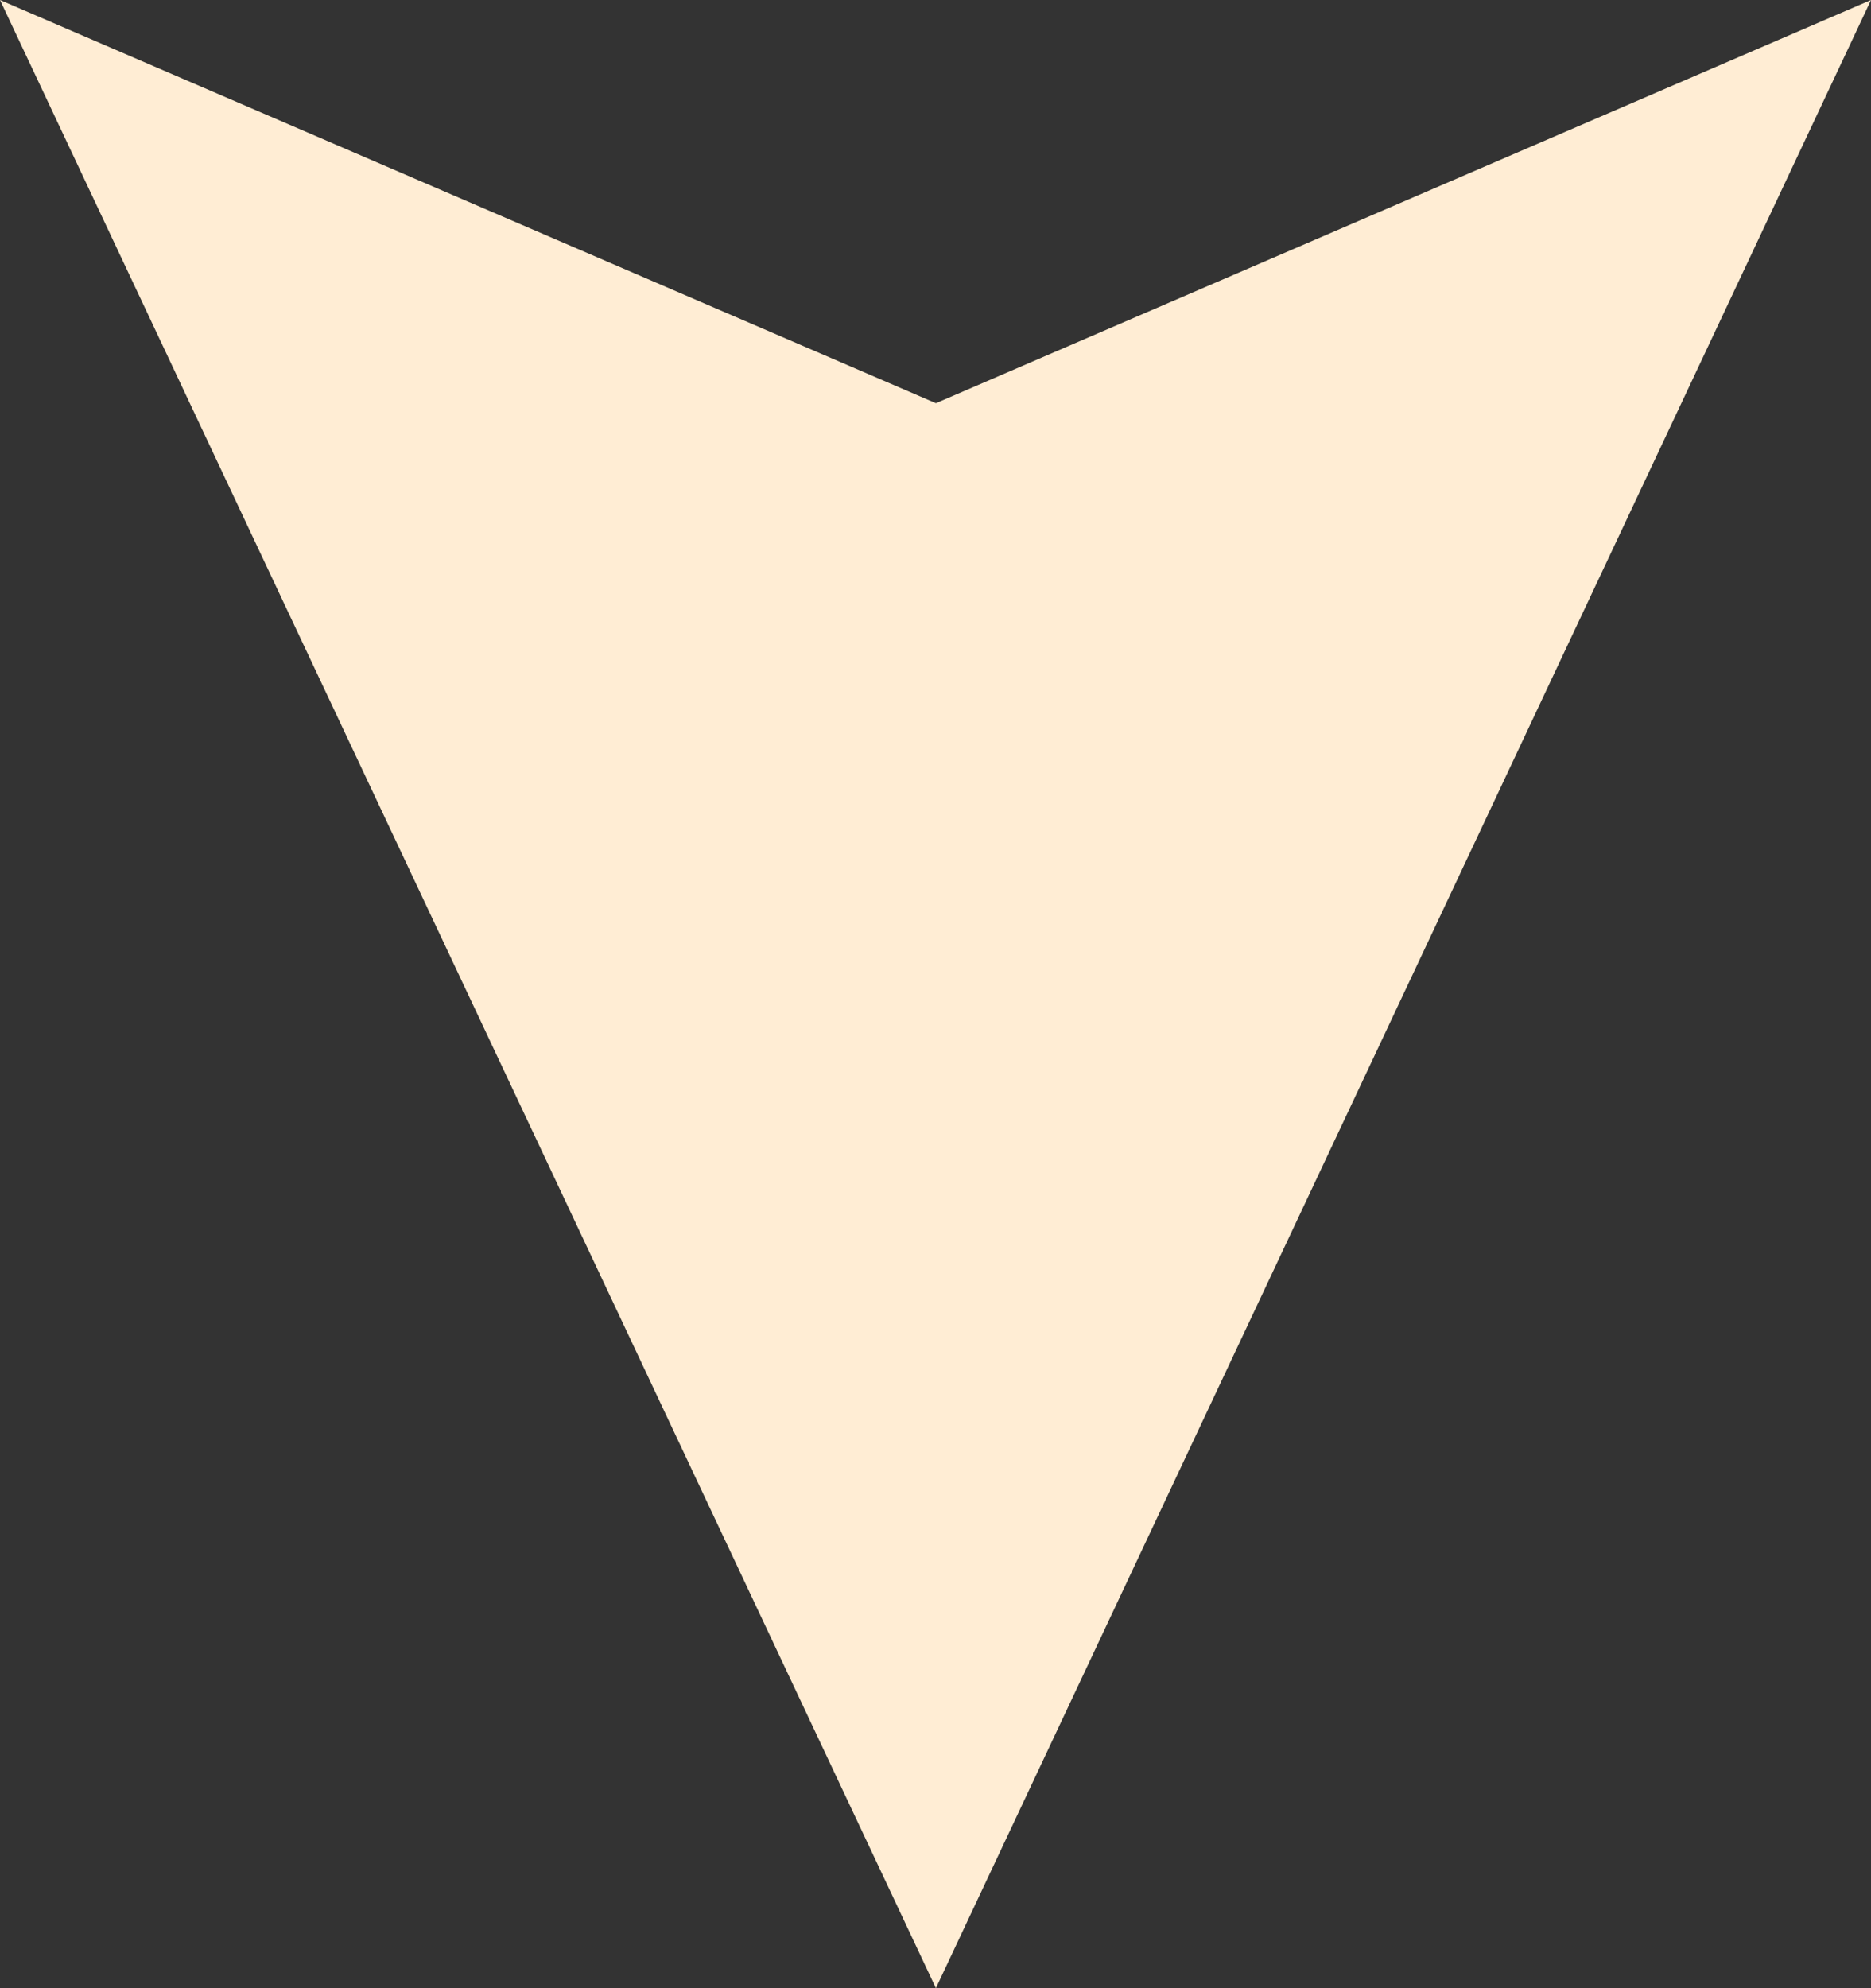 <svg xmlns="http://www.w3.org/2000/svg" viewBox="0 0 23.53 25"><rect x="0" y="0" width="23.53" height="25" fill="#333333" stroke="none"/><path fill="#ffedd4" d="M23.53 0 11.77 5.07 0 0l11.77 25z"/></svg>
